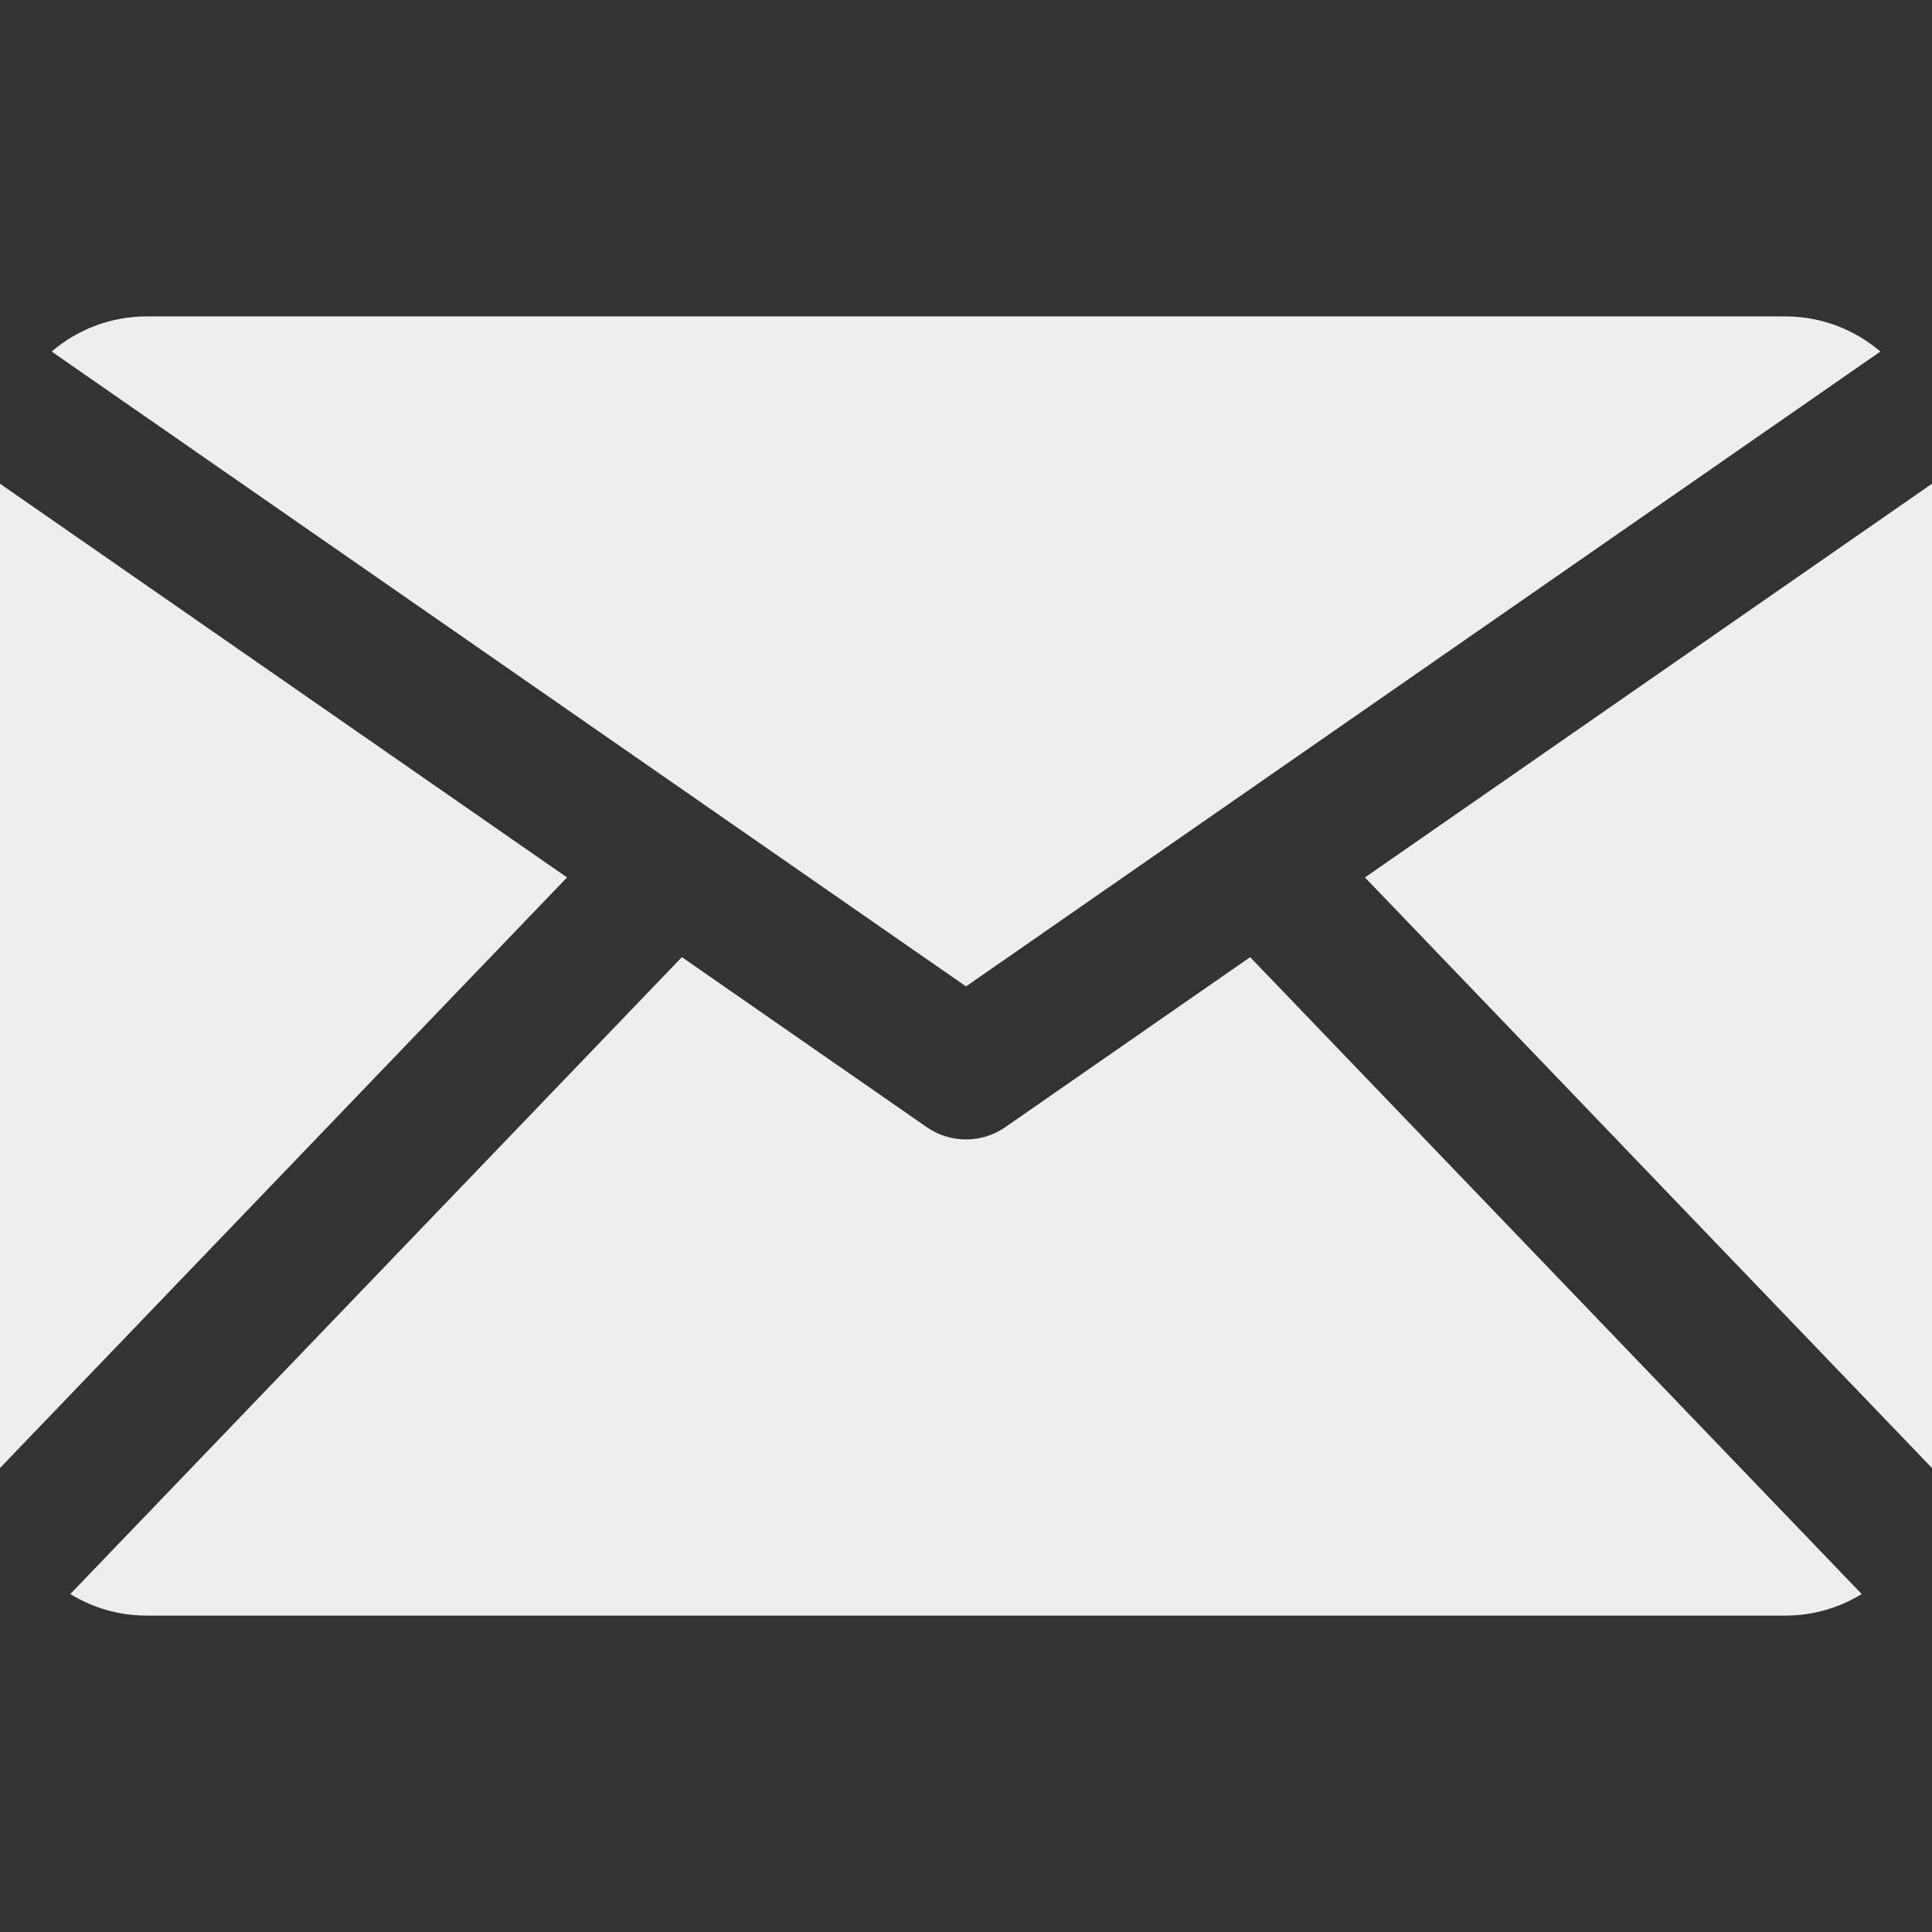 <svg fill='#eeeeee' id="Layer_1" enable-background="new 0 0 512 512" height="512" viewBox="0 0 512 512" width="512" xmlns="http://www.w3.org/2000/svg"><rect x="0" y="0" width="512" height="512" fill="#333333" stroke="none"/><path clip-rule="evenodd" d="m361.727 232.53 150.273-104.341v260.857zm-322.837 195.622h434.219c7.413 0 14.362-2.086 20.259-5.714l-162.067-168.786-64.869 45.042c-3.137 2.183-6.787 3.267-10.431 3.267s-7.289-1.083-10.42-3.267l-64.88-45.042-162.07 168.786c5.898 3.628 12.841 5.714 20.259 5.714zm-38.89-39.117v-260.846l150.273 104.341zm473.109-305.187h-434.219c-9.612 0-18.421 3.52-25.208 9.315l242.318 168.247 242.318-168.246c-6.787-5.796-15.602-9.316-25.209-9.316z" fill-rule="evenodd"/></svg>